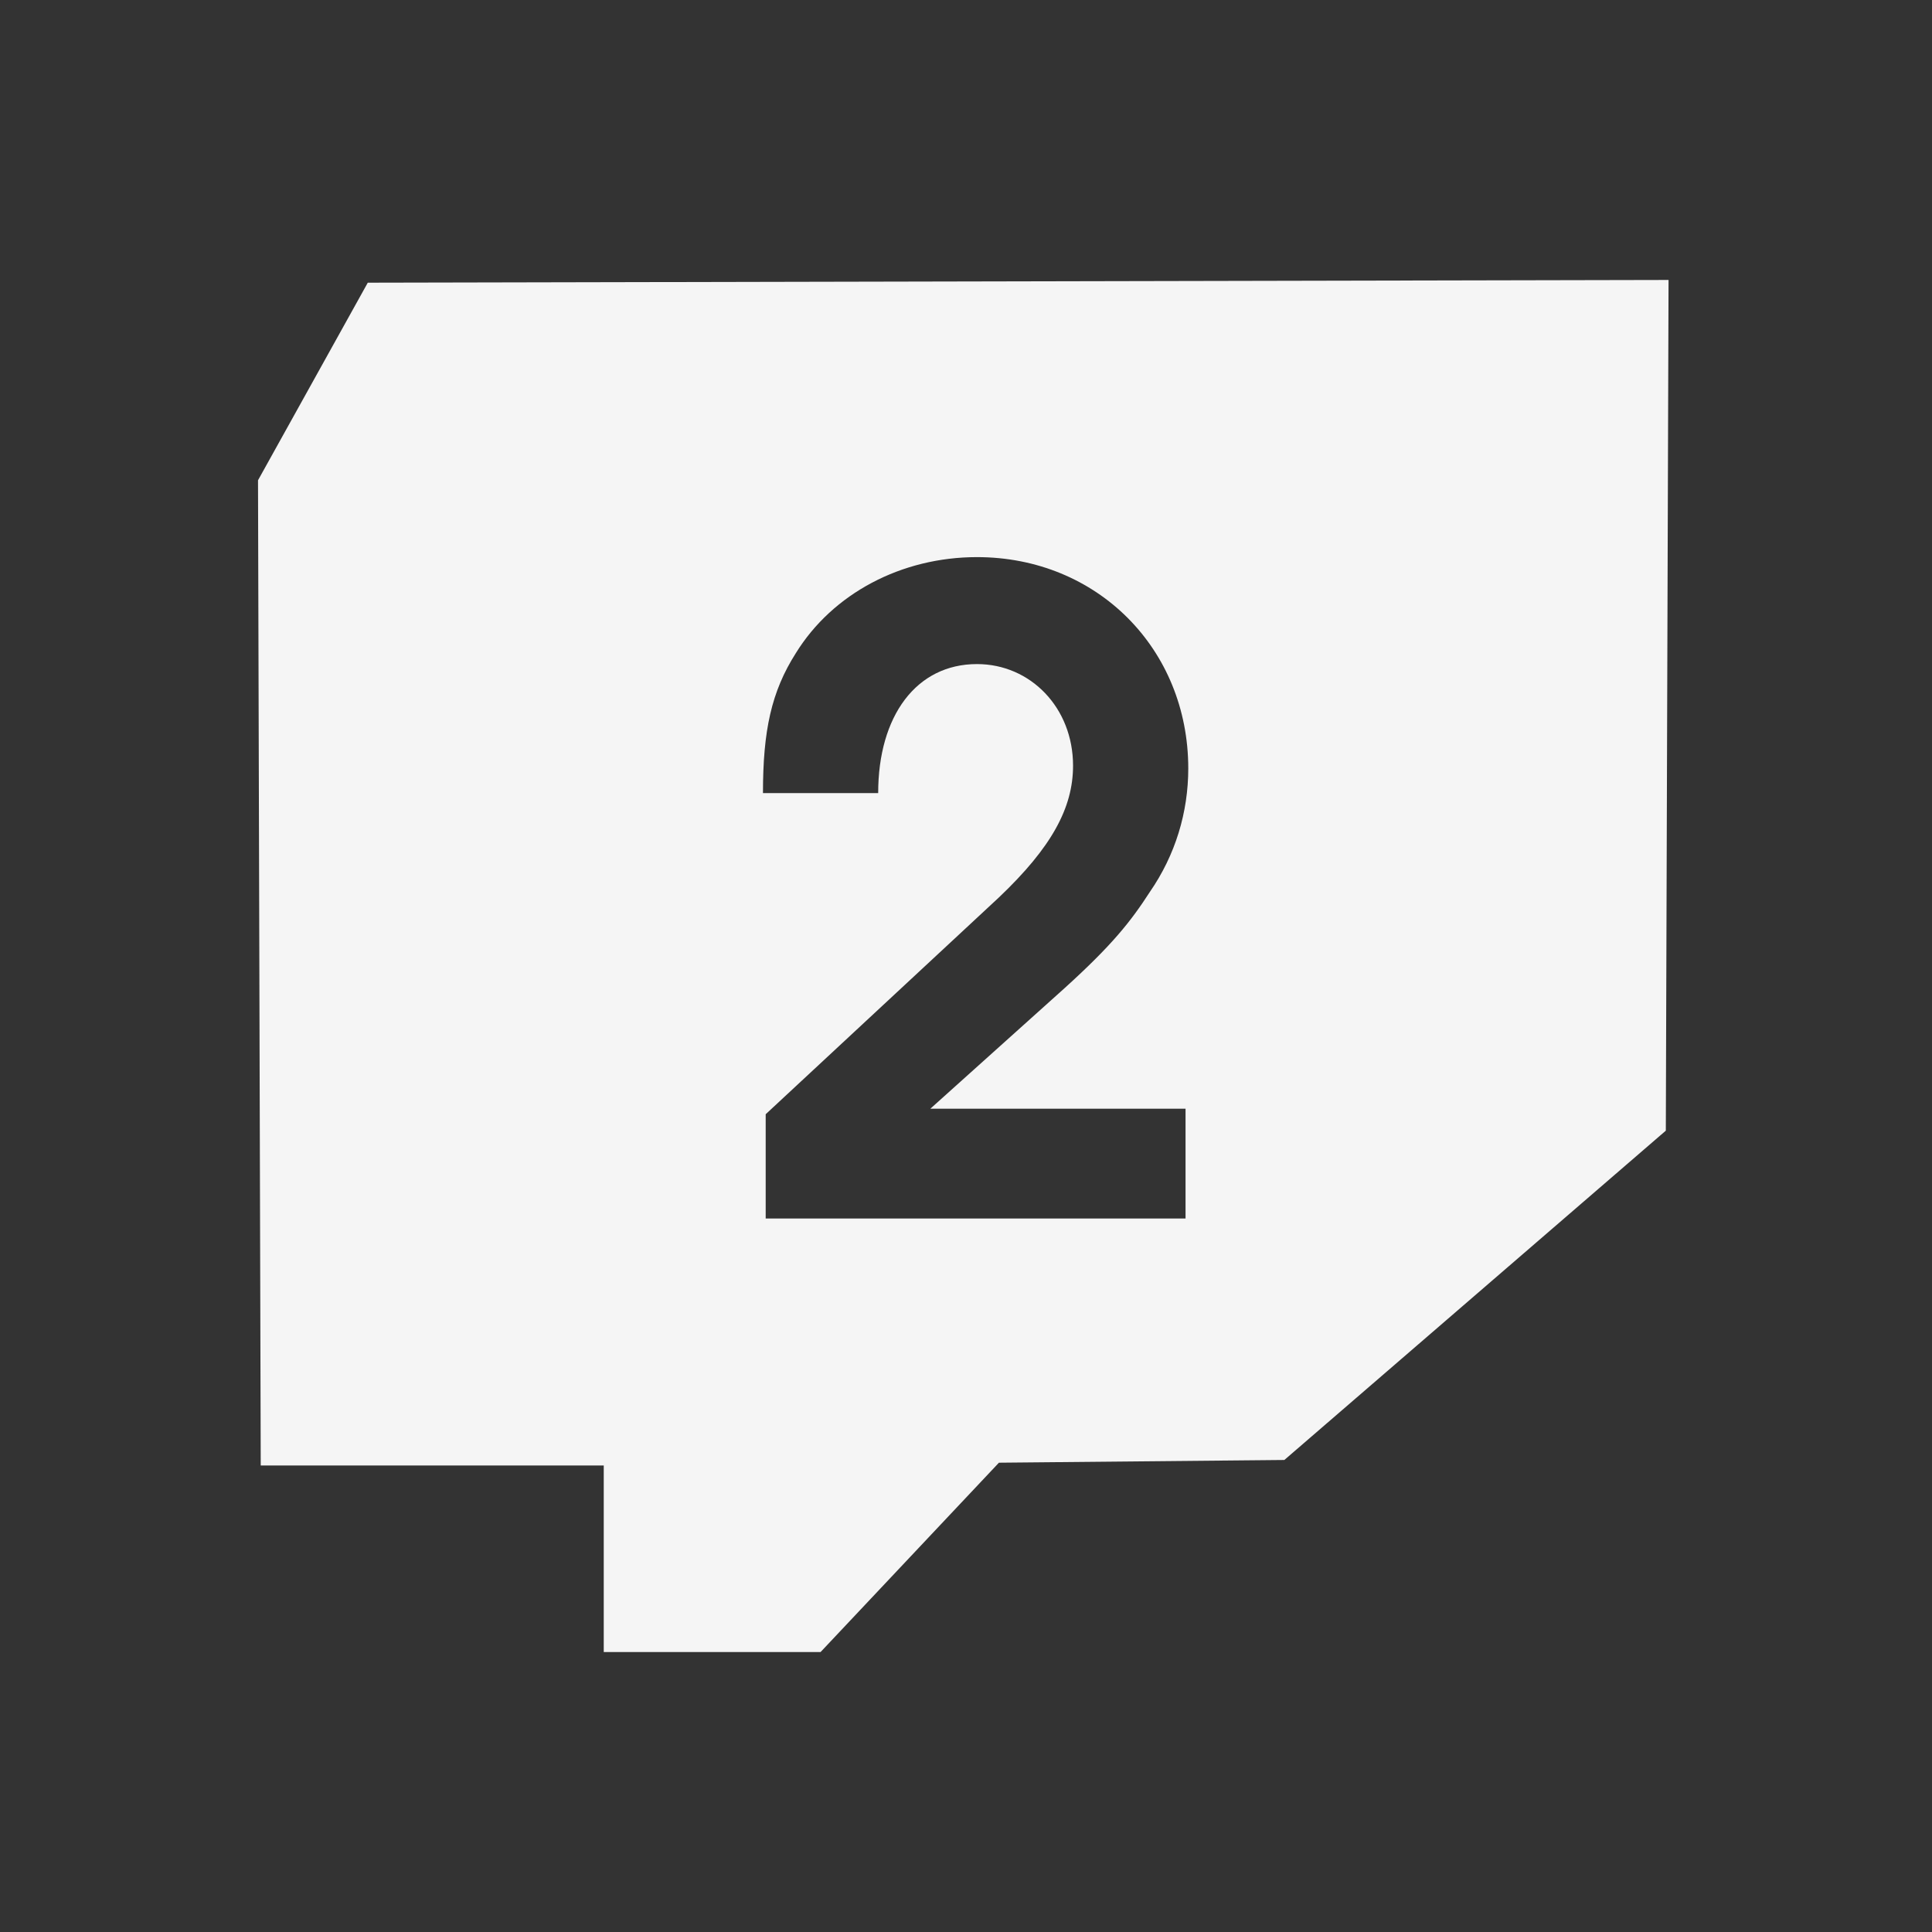 <?xml version="1.0" encoding="UTF-8" standalone="no"?>
<!-- Created with Inkscape (http://www.inkscape.org/) -->

<svg
   xmlns:osb="http://www.openswatchbook.org/uri/2009/osb"
   xmlns:dc="http://purl.org/dc/elements/1.1/"
   xmlns:cc="http://creativecommons.org/ns#"
   xmlns:rdf="http://www.w3.org/1999/02/22-rdf-syntax-ns#"
   xmlns:svg="http://www.w3.org/2000/svg"
   xmlns="http://www.w3.org/2000/svg"
   xmlns:xlink="http://www.w3.org/1999/xlink"
   xmlns:sodipodi="http://sodipodi.sourceforge.net/DTD/sodipodi-0.dtd"
   xmlns:inkscape="http://www.inkscape.org/namespaces/inkscape"
   version="1.0"
   width="22"
   height="22"
   id="svg3197"
   inkscape:version="0.48.3.1 r9886"
   sodipodi:docname="2.svg">
  <rect width="100%" height="100%" fill="#333333" stroke="none"/>
  <sodipodi:namedview
     pagecolor="#ffffff"
     bordercolor="#666666"
     borderopacity="1"
     objecttolerance="10"
     gridtolerance="10"
     guidetolerance="10"
     inkscape:pageopacity="0"
     inkscape:pageshadow="2"
     inkscape:window-width="1920"
     inkscape:window-height="1032"
     id="namedview3054"
     showgrid="false"
     inkscape:snap-bbox="false"
     inkscape:snap-nodes="false"
     inkscape:snap-global="false"
     inkscape:bbox-paths="false"
     inkscape:snap-grids="false"
     inkscape:zoom="30.341309"
     inkscape:cx="10.340466"
     inkscape:cy="11.288364"
     inkscape:window-x="0"
     inkscape:window-y="26"
     inkscape:window-maximized="1"
     inkscape:current-layer="svg3197" />
  <defs
     id="defs3199">
    <linearGradient
       id="linearGradient5479">
      <stop
         offset="0"
         style="stop-color:#ffffff;stop-opacity:1"
         id="stop5481" />
      <stop
         offset="1"
         style="stop-color:#e6e6e4;stop-opacity:1"
         id="stop5483" />
    </linearGradient>
    <linearGradient
       id="linearGradient5457"
       osb:paint="solid">
      <stop
         style="stop-color:#000000;stop-opacity:1;"
         offset="0"
         id="stop5459" />
    </linearGradient>
    <linearGradient
       x1="45.523"
       y1="0.941"
       x2="45.523"
       y2="34.003"
       id="linearGradient2388"
       xlink:href="#linearGradient3678"
       gradientUnits="userSpaceOnUse"
       gradientTransform="matrix(0.434,0,0,0.595,-3.843,-4.282)" />
    <linearGradient
       id="linearGradient3678">
      <stop
         id="stop3680"
         style="stop-color:#ffffff;stop-opacity:1"
         offset="0" />
      <stop
         id="stop3682"
         style="stop-color:#e6e6e6;stop-opacity:1"
         offset="1" />
    </linearGradient>
    <linearGradient
       x1="159.686"
       y1="14.404"
       x2="159.686"
       y2="38.28"
       id="linearGradient2388-2"
       xlink:href="#linearGradient3678"
       gradientUnits="userSpaceOnUse"
       gradientTransform="matrix(-0.41,0,0,0.545,78.03,-3.846)" />
  </defs>
  <path
     style="color:#000000;fill:none;stroke:none;stroke-width:1;marker:none;visibility:visible;display:inline;overflow:visible;enable-background:accumulate"
     d="m 3.757,15.481 2.254,1.569"
     id="path3121"
     inkscape:connector-curvature="0" />
  <path
     style="fill:#f5f5f5;fill-opacity:1;fill-rule:nonzero;stroke:none"
     d="M 19 3.188 L 4.188 3.219 L 2.938 5.469 L 2.969 16.688 L 6.875 16.688 L 6.875 18.812 L 9.344 18.812 L 11.375 16.656 L 14.625 16.625 L 18.969 12.875 L 19 3.188 z M 11.125 6.344 C 12.495 6.344 13.531 7.39 13.531 8.75 C 13.531 9.25 13.384 9.736 13.094 10.156 C 12.874 10.496 12.665 10.76 12.125 11.25 L 10.594 12.625 L 13.5 12.625 L 13.5 13.875 L 8.719 13.875 L 8.719 12.688 L 11.375 10.219 C 11.975 9.649 12.219 9.199 12.219 8.719 C 12.219 8.059 11.735 7.562 11.125 7.562 C 10.435 7.562 10 8.151 10 9.031 L 8.688 9.031 C 8.688 8.321 8.783 7.877 9.062 7.438 C 9.482 6.758 10.265 6.344 11.125 6.344 z "
     id="path3211" />
  <path
     style="opacity:0;fill:#004015;fill-opacity:1;stroke:#004d4d;stroke-width:0.033;stroke-linejoin:round;stroke-opacity:1"
     d="m 6.906,17.742 0,-1.071 -1.956,0 -1.956,0 -0.022,-0.697 c -0.012,-0.384 -0.022,-2.701 -0.022,-5.15 l 0,-4.453 0.931,-1.589 0.931,-1.589 7.1,-4.569e-4 7.1,-4.569e-4 -0.022,1.39 c -0.012,0.764 -0.022,2.942 -0.022,4.84 l 0,3.45 -2.167,1.932 -2.167,1.932 -1.642,7.31e-4 -1.642,7.32e-4 -1.023,1.038 -1.023,1.038 -1.199,0 -1.199,0 0,-1.071 z m 4.759,-3.794 c 0.297,-0.061 0.713,-0.259 0.96,-0.457 0.636,-0.51 0.942,-1.235 0.897,-2.126 -0.038,-0.756 -0.36,-1.327 -0.932,-1.651 L 12.422,9.618 12.6,9.434 C 12.963,9.06 13.087,8.516 12.954,7.888 12.871,7.499 12.707,7.201 12.417,6.917 12.015,6.522 11.598,6.356 11.007,6.355 10.427,6.354 9.937,6.549 9.561,6.931 9.249,7.247 9.134,7.512 9.032,8.143 l -0.02,0.124 0.692,0 0.692,0 0.034,-0.14 c 0.046,-0.188 0.141,-0.357 0.244,-0.434 0.105,-0.078 0.4,-0.107 0.559,-0.054 0.392,0.13 0.533,0.749 0.245,1.078 -0.15,0.171 -0.321,0.243 -0.671,0.283 l -0.31,0.035 0,0.655 0,0.655 0.251,0 c 0.443,0 0.793,0.125 1.066,0.38 0.277,0.259 0.398,0.639 0.333,1.043 -0.085,0.525 -0.445,0.902 -0.939,0.982 -0.611,0.099 -1.177,-0.303 -1.321,-0.939 l -0.037,-0.165 -0.681,-0.009 -0.681,-0.009 0,0.127 c 0,0.206 0.122,0.629 0.265,0.921 0.506,1.03 1.653,1.532 2.911,1.273 z"
     id="path3482"
     inkscape:connector-curvature="0" />
  <path
     style="opacity:0;fill:#e7e7e7;fill-opacity:1;stroke:#004d4d;stroke-width:0.033;stroke-linejoin:round;stroke-opacity:1"
     d="m 6.906,17.742 0,-1.071 -1.956,0 -1.956,0 -0.022,-0.697 c -0.012,-0.384 -0.022,-2.701 -0.022,-5.15 l 0,-4.453 0.931,-1.589 0.931,-1.589 7.1,-4.569e-4 7.1,-4.569e-4 -0.022,1.39 c -0.012,0.764 -0.022,2.942 -0.022,4.84 l 0,3.45 -2.167,1.932 -2.167,1.932 -1.642,7.31e-4 -1.642,7.32e-4 -1.023,1.038 -1.023,1.038 -1.199,0 -1.199,0 0,-1.071 z m 4.759,-3.794 c 0.297,-0.061 0.713,-0.259 0.96,-0.457 0.636,-0.51 0.942,-1.235 0.897,-2.126 -0.038,-0.756 -0.36,-1.327 -0.932,-1.651 L 12.422,9.618 12.6,9.434 C 12.963,9.06 13.087,8.516 12.954,7.888 12.871,7.499 12.707,7.201 12.417,6.917 12.015,6.522 11.598,6.356 11.007,6.355 10.427,6.354 9.937,6.549 9.561,6.931 9.249,7.247 9.134,7.512 9.032,8.143 l -0.02,0.124 0.692,0 0.692,0 0.034,-0.14 c 0.046,-0.188 0.141,-0.357 0.244,-0.434 0.105,-0.078 0.4,-0.107 0.559,-0.054 0.392,0.13 0.533,0.749 0.245,1.078 -0.15,0.171 -0.321,0.243 -0.671,0.283 l -0.31,0.035 0,0.655 0,0.655 0.251,0 c 0.443,0 0.793,0.125 1.066,0.38 0.277,0.259 0.398,0.639 0.333,1.043 -0.085,0.525 -0.445,0.902 -0.939,0.982 -0.611,0.099 -1.177,-0.303 -1.321,-0.939 l -0.037,-0.165 -0.681,-0.009 -0.681,-0.009 0,0.127 c 0,0.206 0.122,0.629 0.265,0.921 0.506,1.03 1.653,1.532 2.911,1.273 z"
     id="path3484"
     inkscape:connector-curvature="0" />
</svg>

